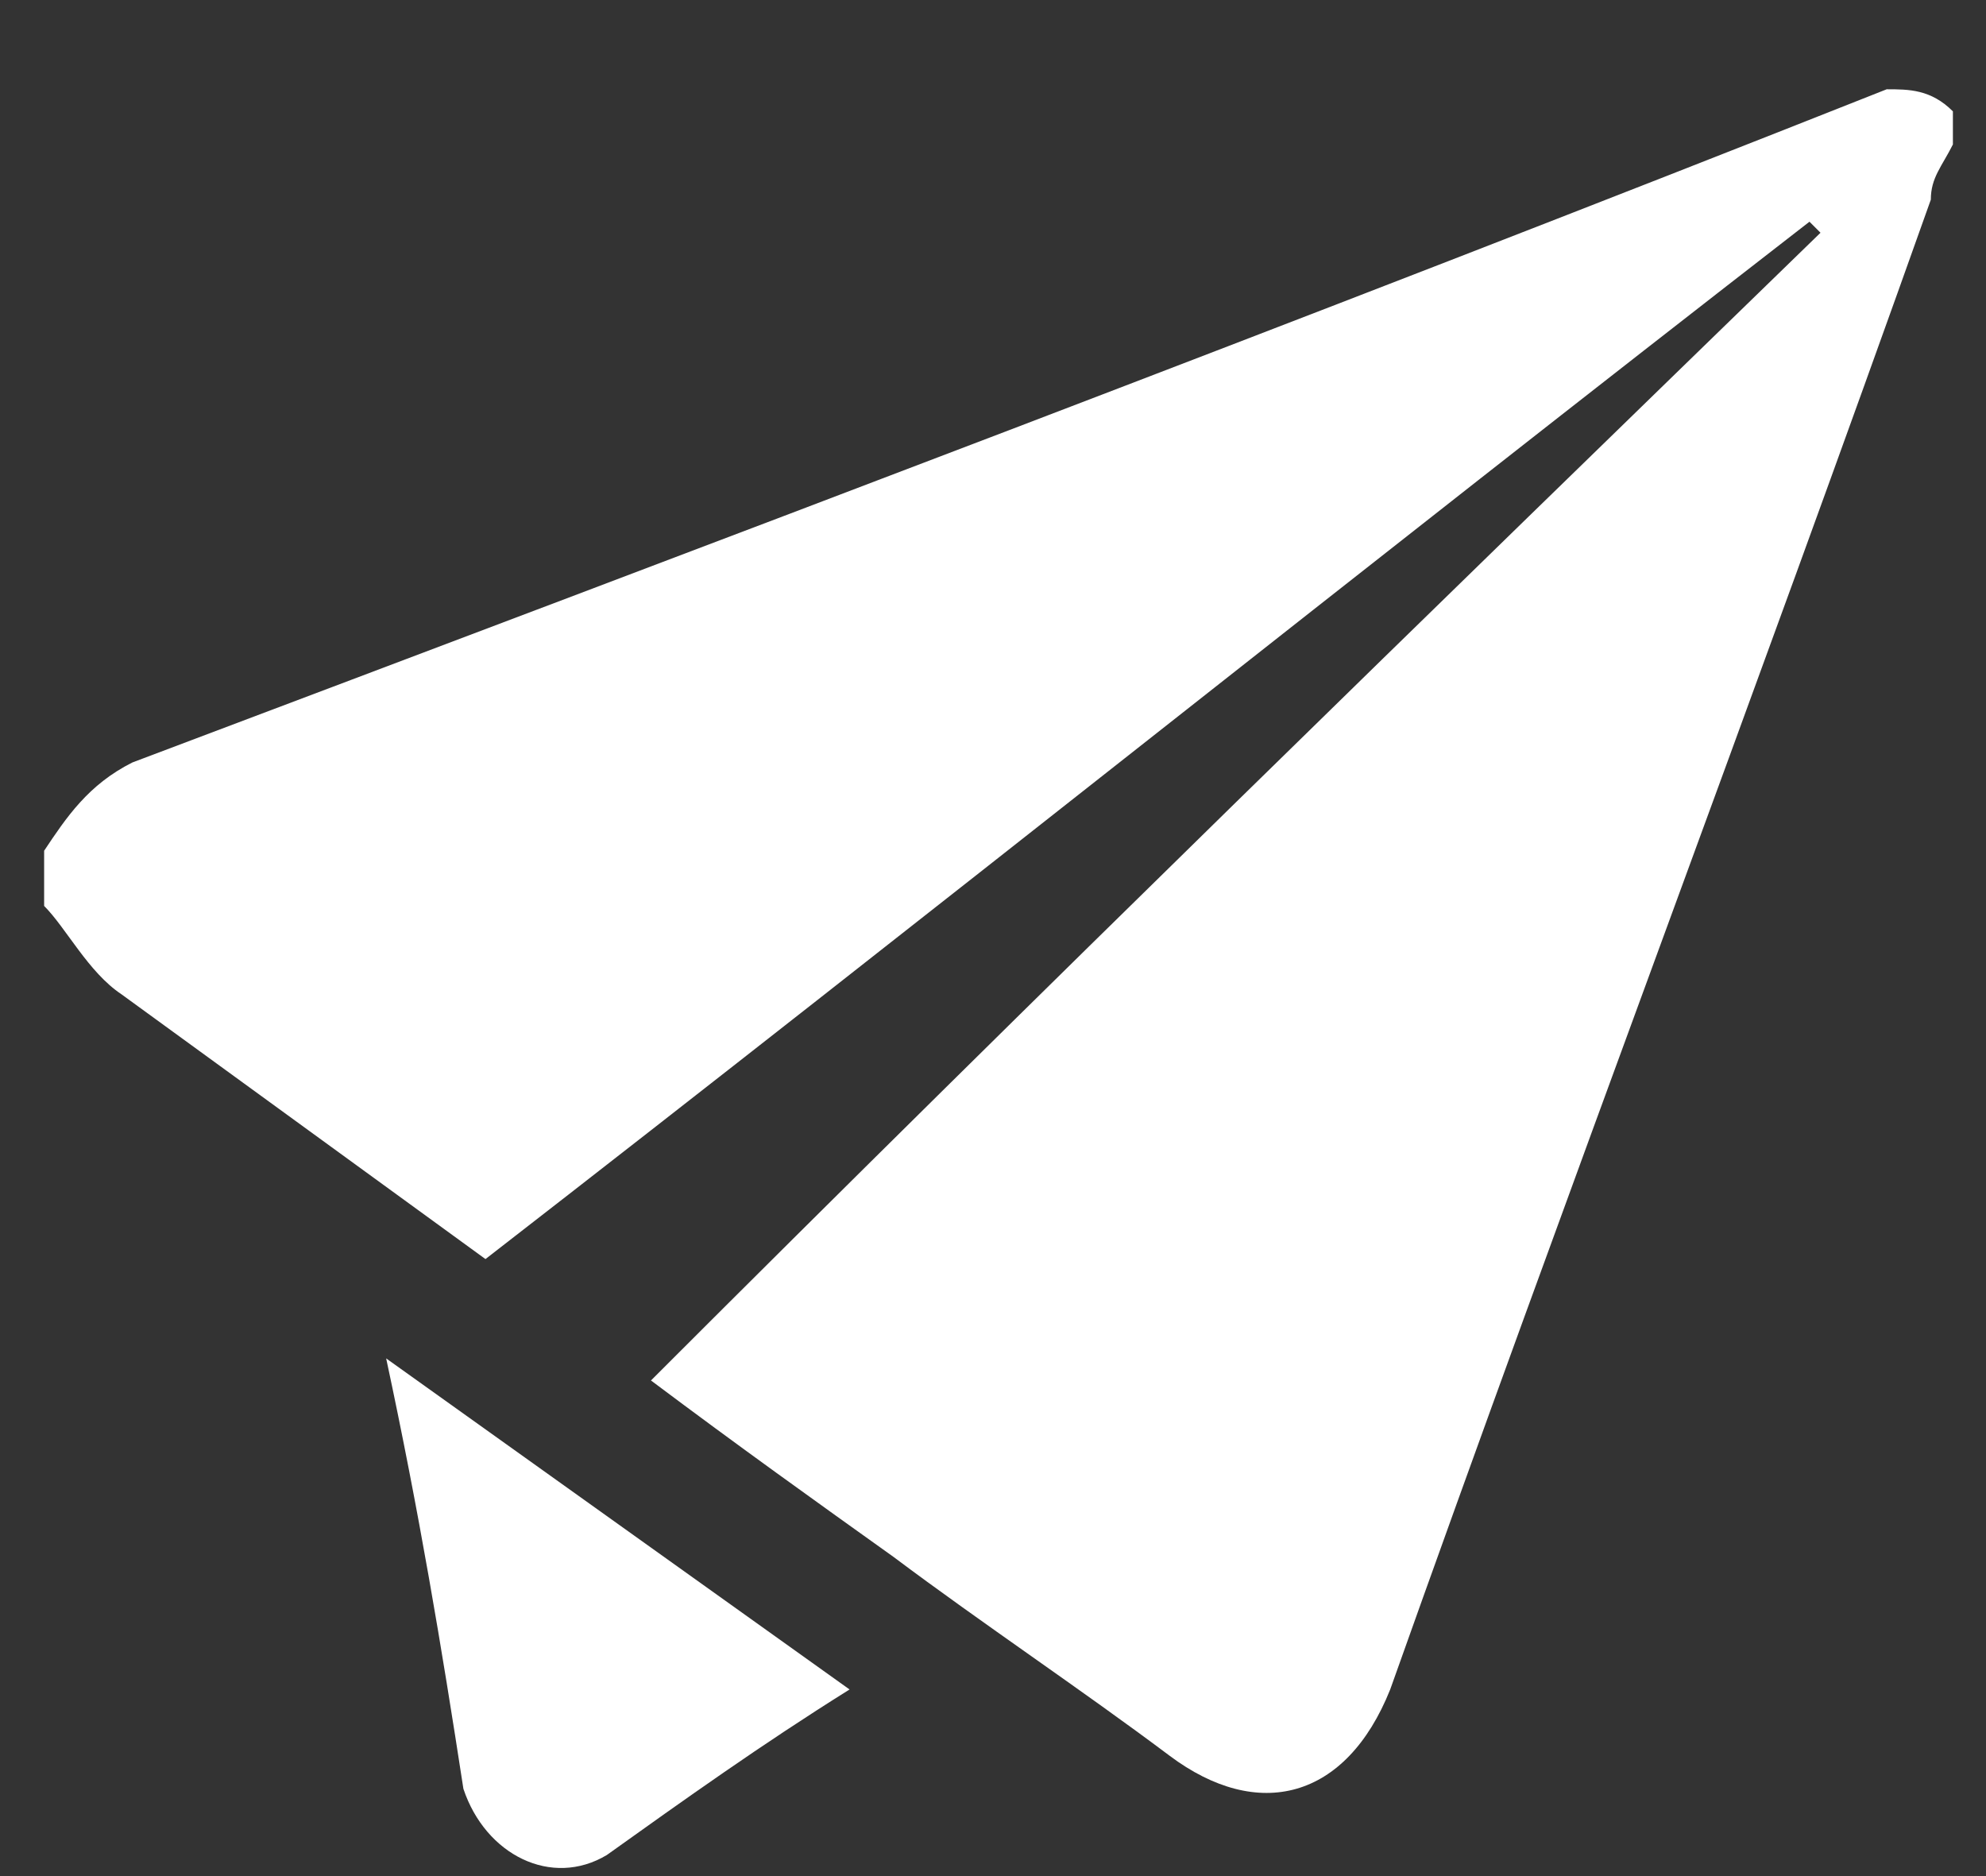 <svg width="18" height="17" viewBox="0 0 18 17" fill="none" xmlns="http://www.w3.org/2000/svg">
<rect x="0" y="0" width="18" height="17" fill="#333333" stroke="none"/>
<path d="M17.7 1.009C17.7 1.109 17.7 1.209 17.7 1.309C17.6 1.509 17.5 1.609 17.5 1.809C15.9 6.309 14.2 10.809 12.6 15.309C12.2 16.309 11.4 16.509 10.6 15.909C9.8 15.309 8.9 14.709 8.1 14.109C7.4 13.609 6.7 13.109 5.9 12.509C9.4 9.009 13 5.509 16.5 2.109C16.5 2.109 16.5 2.109 16.4 2.009C12.4 5.109 8.4 8.309 4.4 11.409C3.3 10.609 2.2 9.809 1.1 9.009C0.8 8.809 0.6 8.409 0.4 8.209C0.4 8.009 0.4 7.909 0.4 7.709C0.6 7.409 0.8 7.109 1.2 6.909C6.5 4.909 11.8 2.909 17.1 0.809C17.3 0.809 17.5 0.809 17.7 1.009Z" fill="white"/>
<path d="M3.5 12.309C4.9 13.309 6.3 14.309 7.7 15.309C6.9 15.809 6.2 16.309 5.5 16.809C5 17.109 4.4 16.809 4.2 16.209C4 14.909 3.8 13.709 3.5 12.309Z" fill="white"/>
</svg>
